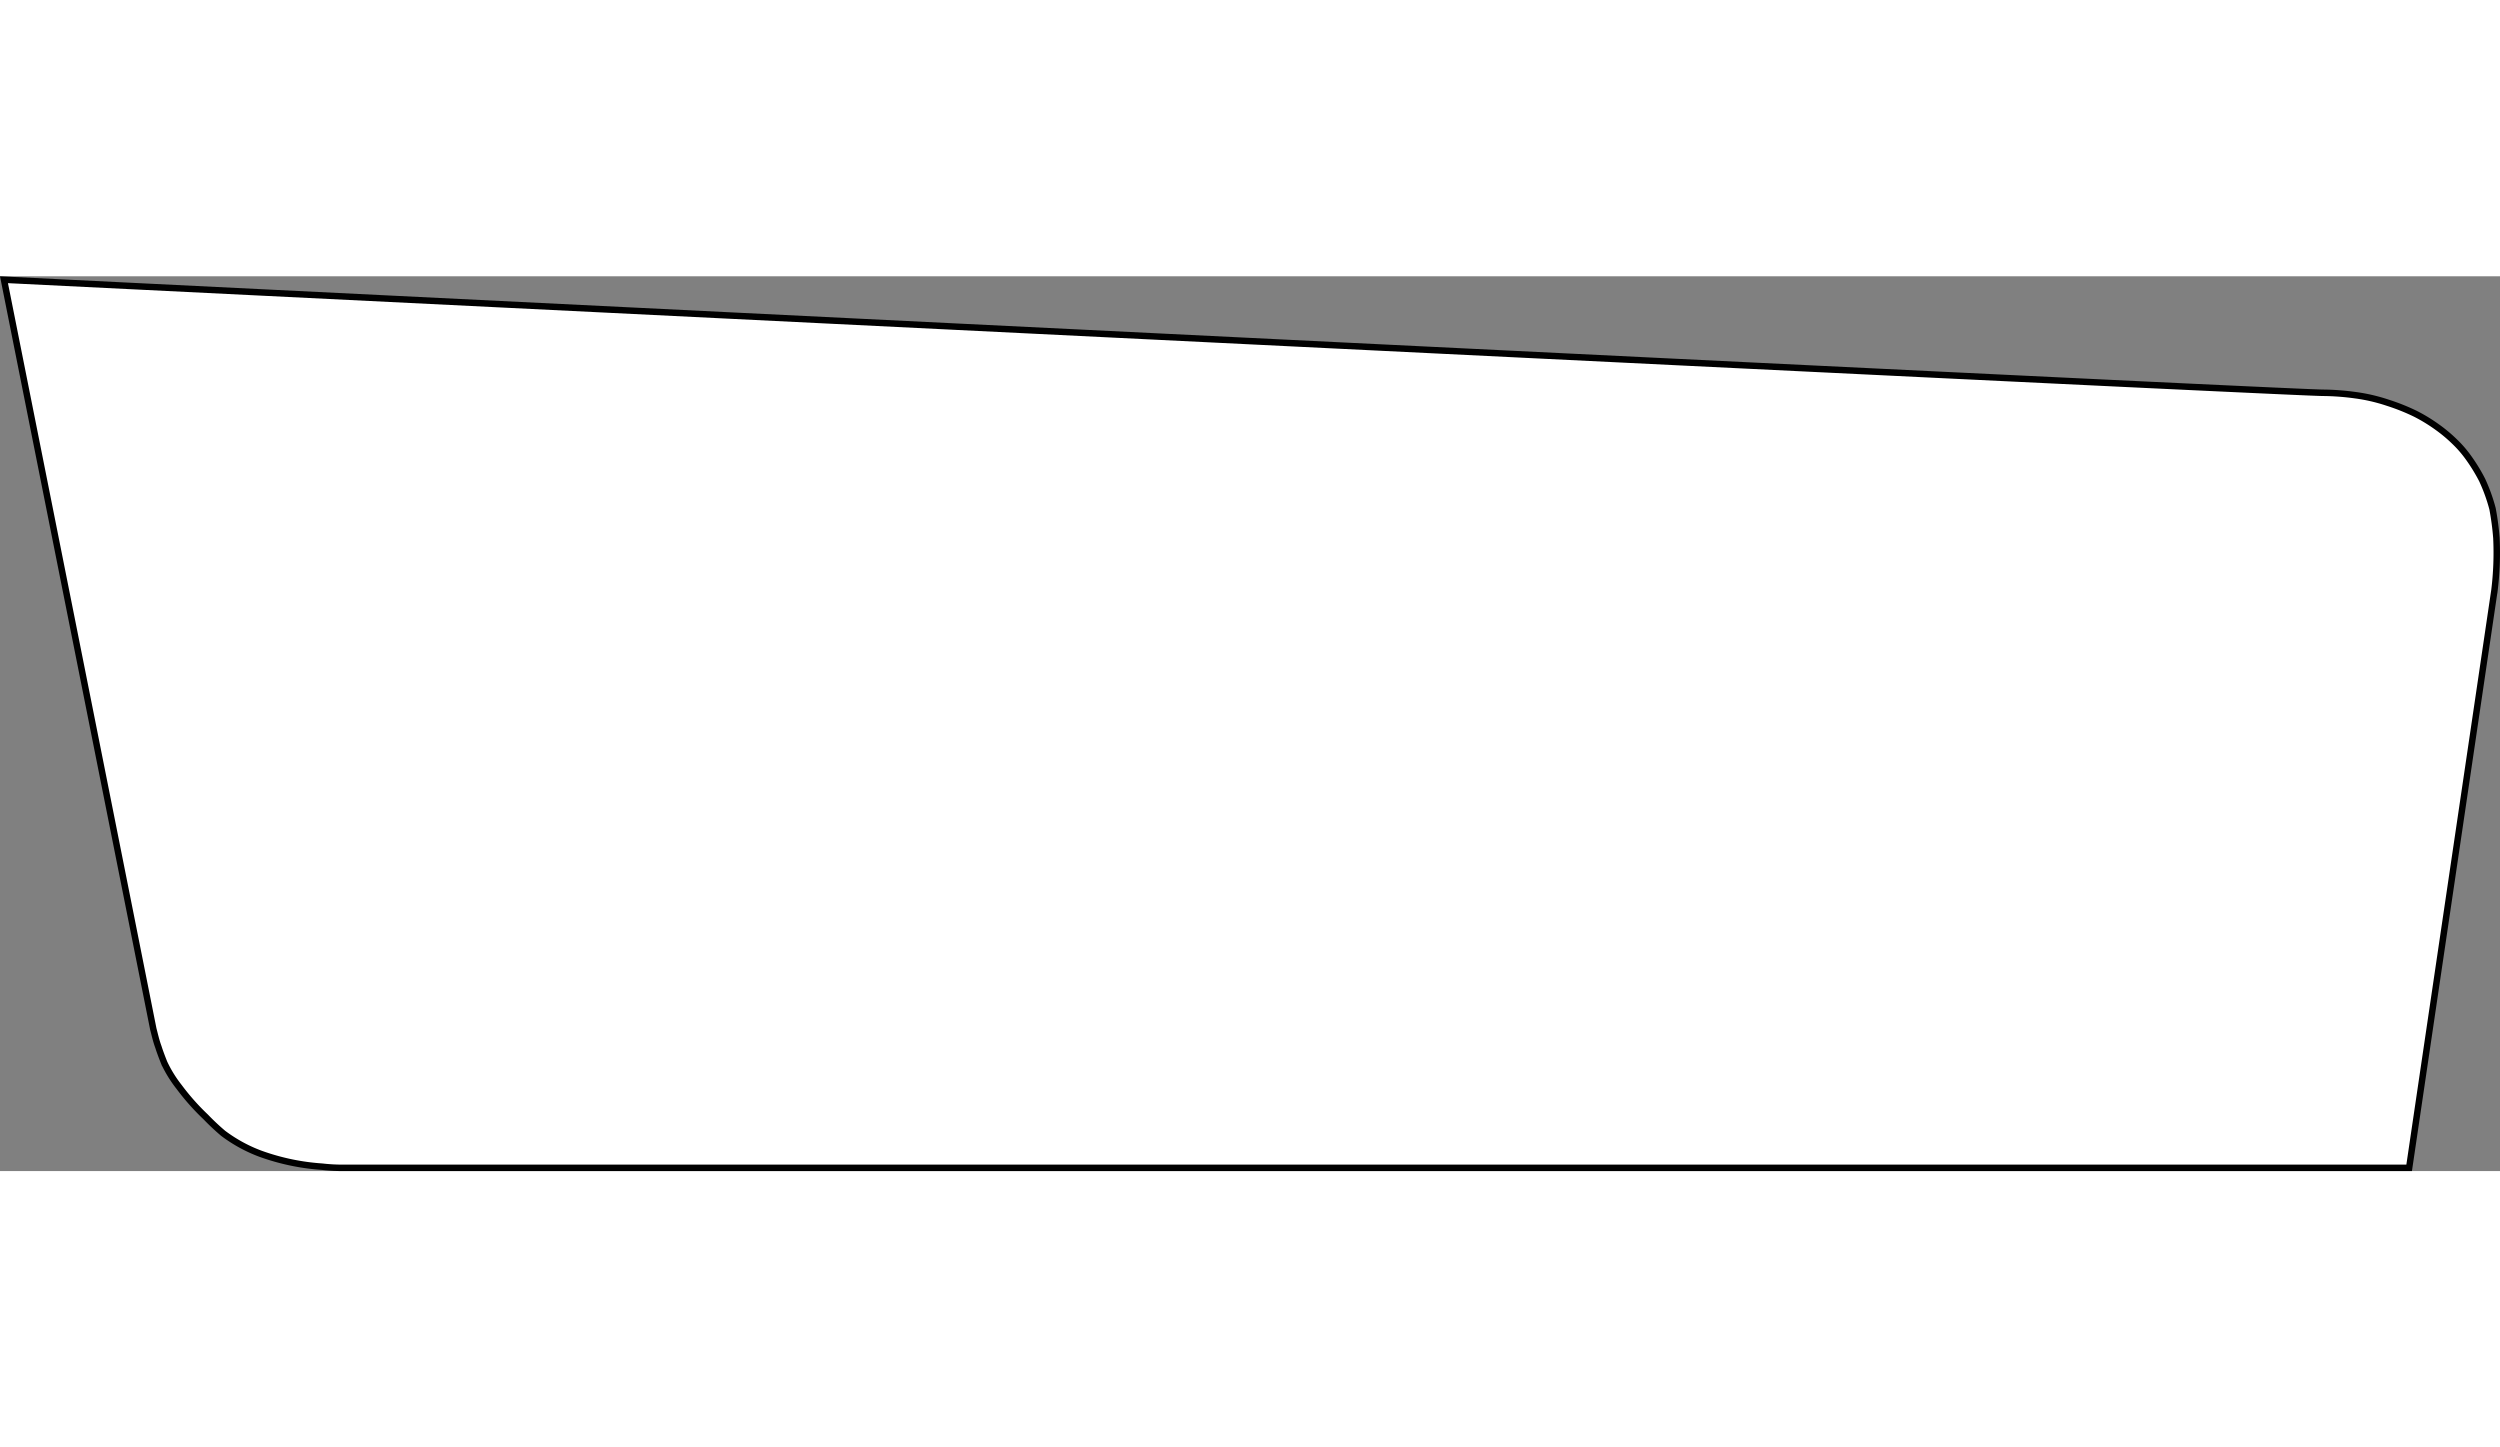 <svg xmlns="http://www.w3.org/2000/svg" width="190" height="110" viewBox="0 0 386.771 138.431">
  <rect x="0" y="0" width="386.771" height="138.431" fill="#808080" stroke="none"/>
  <path id="proMask" d="M392.226,52.362a17.632,17.632,0,0,0-2-2.266,22.434,22.434,0,0,0-2.6-2.175,25.5,25.5,0,0,0-3.4-2.085,31.938,31.938,0,0,0-4.3-1.722,27.027,27.027,0,0,0-5.1-1.178,38.763,38.763,0,0,0-4.9-.363c-3.7,0-144-6.888-358.8-17.492Q22.676,83,34.226,141c.2.725.4,1.722.8,2.81q.3.952.9,2.447a19.154,19.154,0,0,0,2.3,3.716,35.964,35.964,0,0,0,4.1,4.622,36.291,36.291,0,0,0,2.7,2.538,22.854,22.854,0,0,0,5.8,3.172,34.855,34.855,0,0,0,9.5,1.994,27.649,27.649,0,0,0,3.5.181h319.4c4.4-29.818,8.8-59.546,13.2-89.364a47.656,47.656,0,0,0,.3-8.066,41.768,41.768,0,0,0-.6-4.532,26.519,26.519,0,0,0-1.6-4.441A26.951,26.951,0,0,0,392.226,52.362Z" transform="translate(-10.51 -24.55)" fill="#fff" stroke="#000" stroke-miterlimit="10" stroke-width="1"/>
</svg>
